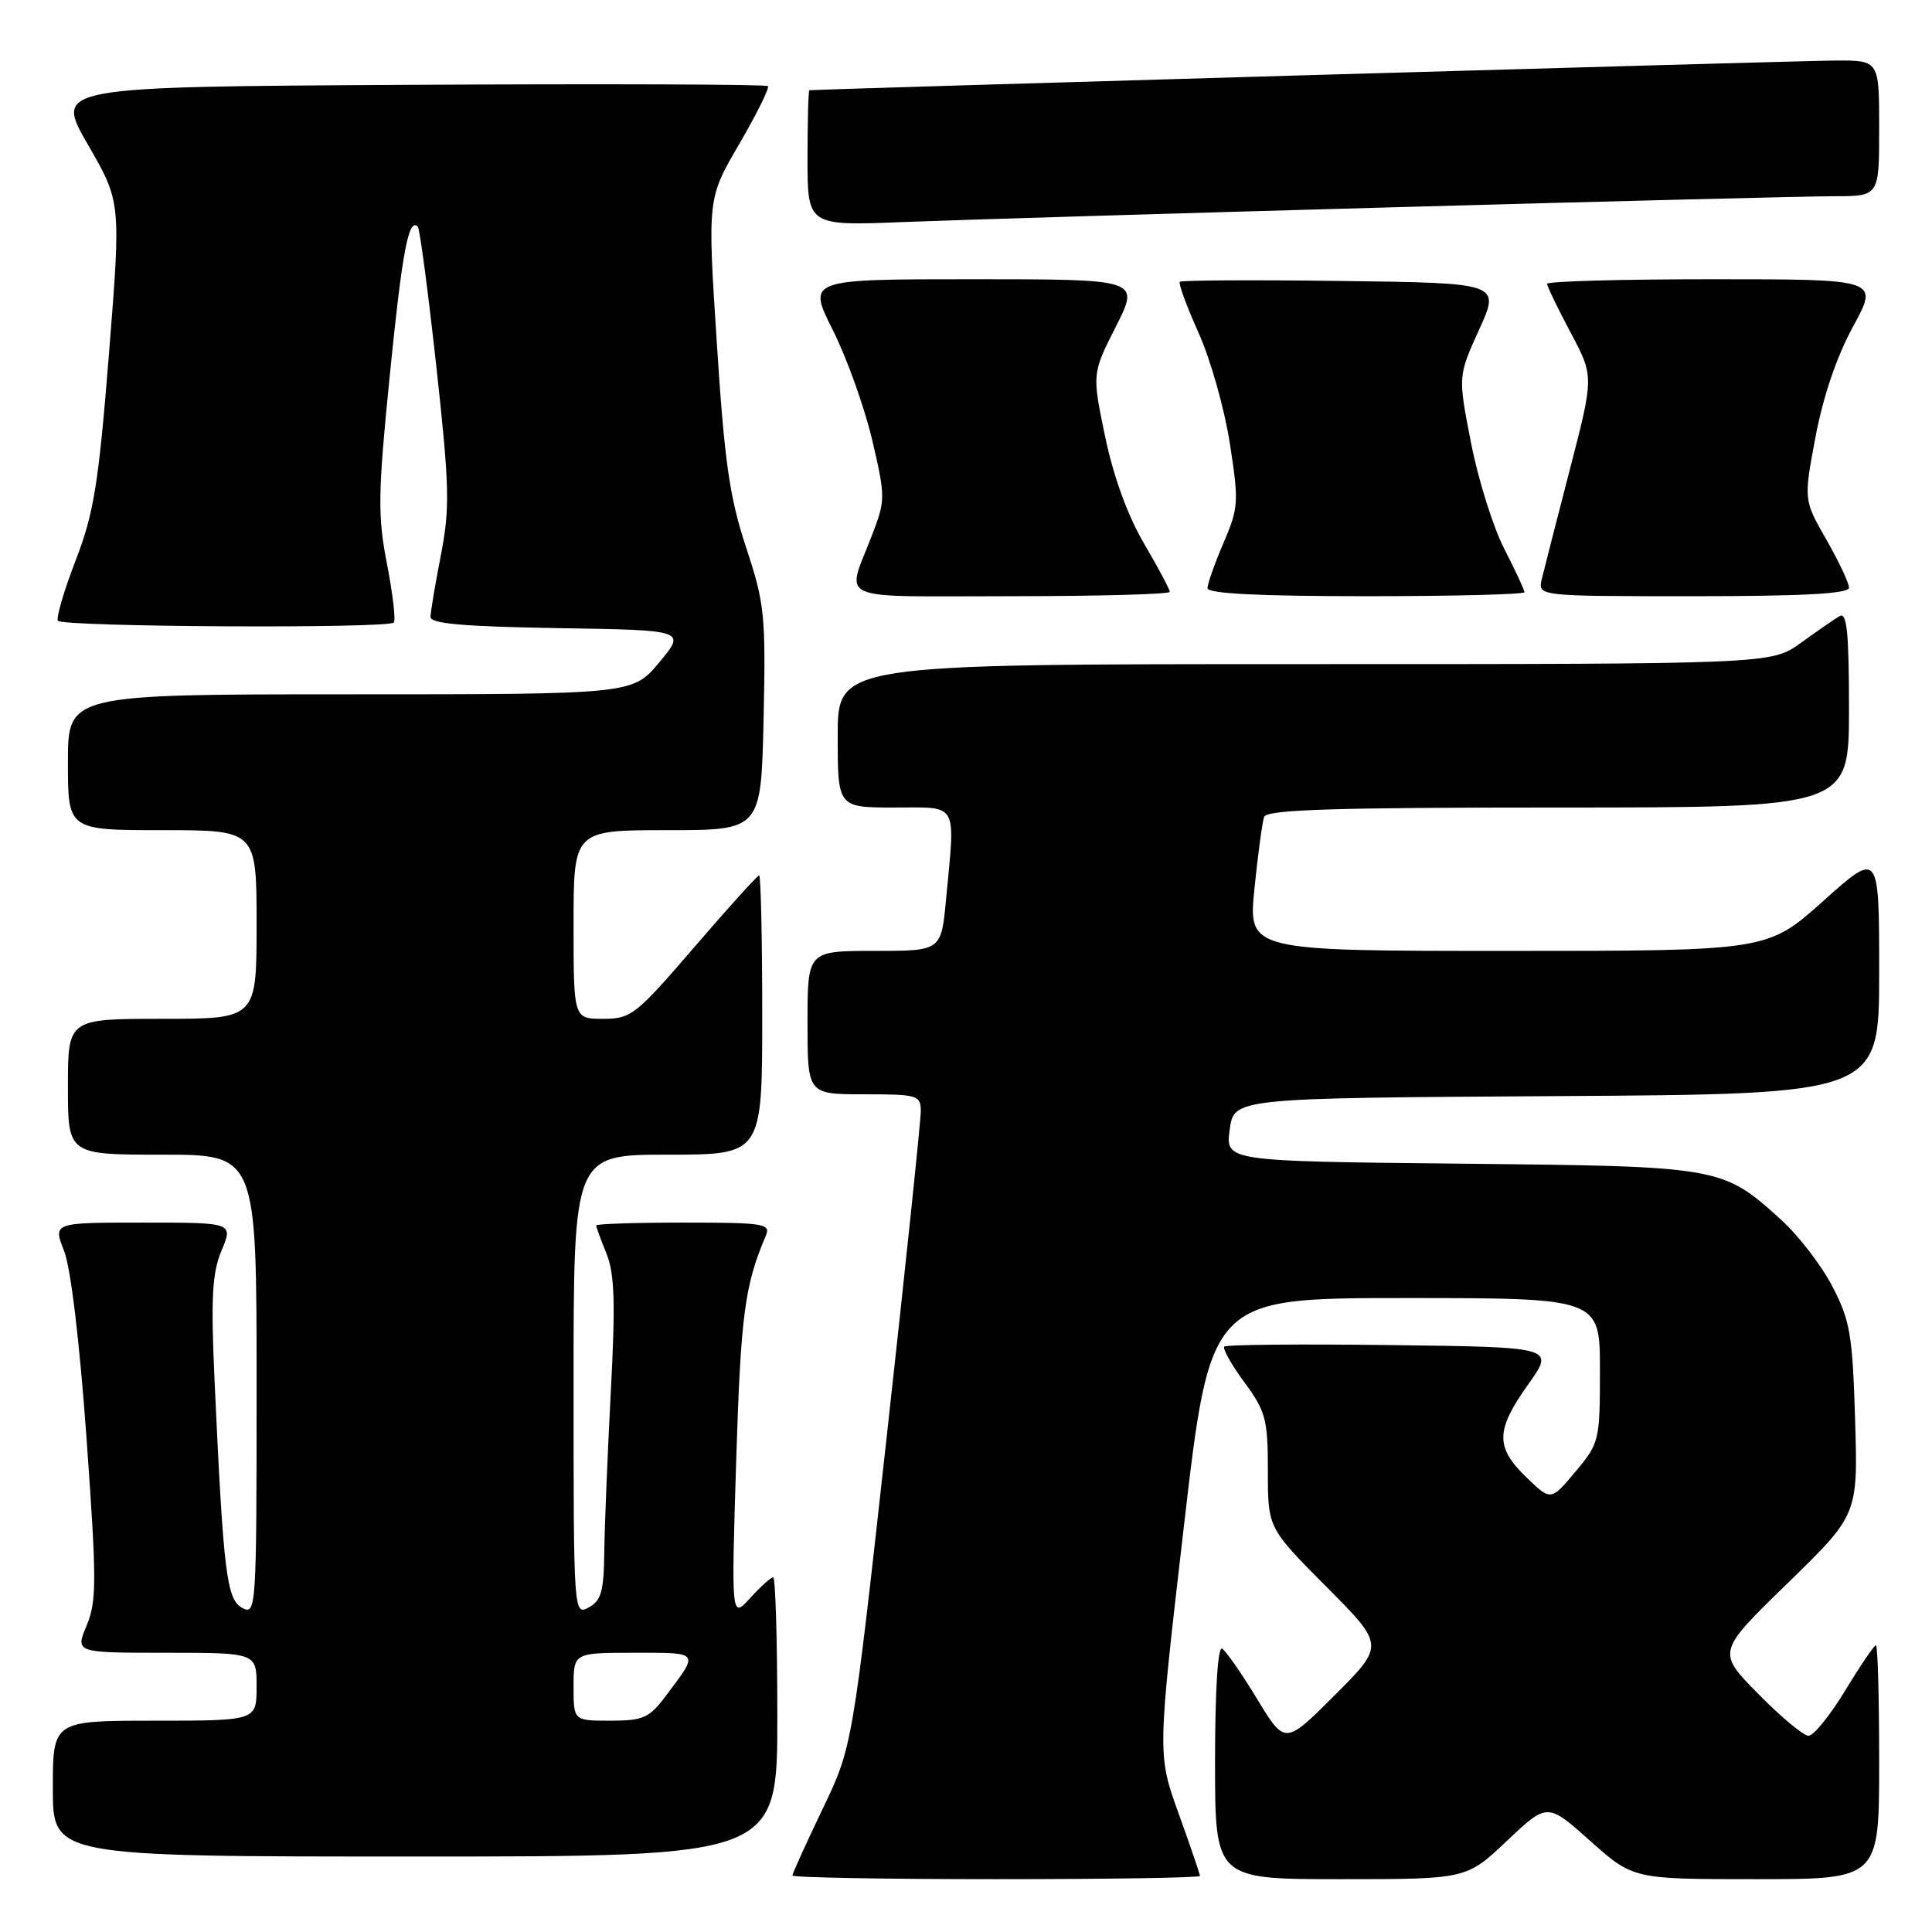 <?xml version="1.0" encoding="UTF-8" standalone="no"?>
<!DOCTYPE svg PUBLIC "-//W3C//DTD SVG 1.1//EN" "http://www.w3.org/Graphics/SVG/1.1/DTD/svg11.dtd" >
<svg xmlns="http://www.w3.org/2000/svg" xmlns:xlink="http://www.w3.org/1999/xlink" version="1.1" viewBox="0 0 256 256">
 <g >
 <path fill="currentColor"
d=" M 159.00 248.57 C 159.00 248.33 157.73 244.62 156.18 240.32 C 153.36 232.50 153.36 232.50 156.87 202.25 C 160.38 172.00 160.38 172.00 186.19 172.00 C 212.00 172.00 212.00 172.00 212.00 181.57 C 212.00 190.90 211.92 191.23 208.75 195.01 C 205.50 198.89 205.50 198.89 202.25 195.75 C 198.12 191.75 198.16 189.53 202.50 183.43 C 206.01 178.50 206.01 178.50 184.36 178.23 C 172.45 178.08 162.49 178.17 162.23 178.43 C 161.97 178.69 163.16 180.82 164.88 183.15 C 167.72 187.02 168.00 188.07 168.00 194.92 C 168.00 202.46 168.00 202.46 175.73 210.23 C 183.47 218.01 183.47 218.01 176.87 224.61 C 170.27 231.21 170.27 231.21 166.58 225.13 C 164.55 221.78 162.46 218.78 161.94 218.46 C 161.37 218.11 161.00 223.97 161.00 233.44 C 161.00 249.00 161.00 249.00 177.65 249.00 C 194.31 249.00 194.31 249.00 199.67 243.93 C 205.03 238.86 205.03 238.86 210.71 243.93 C 216.40 249.00 216.40 249.00 232.70 249.00 C 249.00 249.00 249.00 249.00 249.00 233.50 C 249.00 224.97 248.81 218.00 248.57 218.00 C 248.34 218.00 246.50 220.70 244.50 224.00 C 242.50 227.30 240.31 230.00 239.64 230.00 C 238.98 230.00 235.97 227.50 232.97 224.44 C 227.50 218.89 227.50 218.89 236.85 209.80 C 246.19 200.71 246.19 200.71 245.81 188.10 C 245.47 176.85 245.15 174.96 242.79 170.44 C 241.34 167.65 238.27 163.67 235.97 161.59 C 228.19 154.56 228.02 154.54 193.44 154.19 C 162.38 153.87 162.38 153.87 162.94 149.69 C 163.50 145.50 163.50 145.50 206.25 145.24 C 249.00 144.98 249.00 144.98 249.00 128.87 C 249.00 112.75 249.00 112.75 241.60 119.38 C 234.20 126.00 234.20 126.00 199.79 126.00 C 165.39 126.00 165.39 126.00 166.22 117.75 C 166.68 113.21 167.26 108.94 167.50 108.25 C 167.84 107.28 176.54 107.00 206.47 107.00 C 245.00 107.00 245.00 107.00 245.00 93.94 C 245.00 83.76 244.72 81.05 243.75 81.64 C 243.06 82.05 240.74 83.65 238.60 85.20 C 234.70 88.00 234.70 88.00 172.85 88.00 C 111.00 88.00 111.00 88.00 111.00 97.50 C 111.00 107.00 111.00 107.00 118.50 107.00 C 127.10 107.00 126.59 106.09 125.35 119.25 C 124.71 126.00 124.71 126.00 115.86 126.00 C 107.00 126.00 107.00 126.00 107.00 135.50 C 107.00 145.00 107.00 145.00 114.50 145.00 C 121.61 145.00 122.00 145.12 122.01 147.25 C 122.01 148.49 119.98 167.95 117.48 190.50 C 112.94 231.50 112.94 231.50 108.97 239.76 C 106.79 244.31 105.00 248.25 105.00 248.51 C 105.00 248.78 117.15 249.00 132.00 249.00 C 146.85 249.00 159.00 248.81 159.00 248.57 Z  M 103.00 227.50 C 103.00 217.32 102.75 209.00 102.45 209.00 C 102.15 209.00 100.78 210.24 99.40 211.75 C 96.90 214.50 96.90 214.50 97.55 193.50 C 98.16 174.22 98.66 170.37 101.47 163.75 C 102.15 162.14 101.28 162.00 90.61 162.00 C 84.22 162.00 79.00 162.17 79.00 162.38 C 79.00 162.59 79.61 164.27 80.37 166.13 C 81.44 168.79 81.56 172.67 80.93 184.50 C 80.50 192.75 80.11 202.30 80.07 205.71 C 80.01 210.86 79.66 212.11 78.00 213.00 C 76.02 214.06 76.00 213.76 76.00 183.54 C 76.00 153.00 76.00 153.00 88.50 153.00 C 101.00 153.00 101.00 153.00 101.00 134.50 C 101.00 124.33 100.81 116.00 100.59 116.00 C 100.36 116.00 96.49 120.28 92.00 125.50 C 84.27 134.49 83.62 135.00 79.91 135.00 C 76.00 135.00 76.00 135.00 76.00 122.50 C 76.00 110.00 76.00 110.00 88.43 110.00 C 100.85 110.00 100.85 110.00 101.18 95.25 C 101.48 81.51 101.32 79.95 98.85 72.50 C 96.67 65.90 95.99 61.17 94.98 45.39 C 93.74 26.29 93.74 26.29 97.96 19.07 C 100.28 15.09 101.98 11.65 101.75 11.41 C 101.51 11.17 80.14 11.10 54.27 11.24 C 7.23 11.50 7.23 11.50 11.63 19.13 C 16.04 26.76 16.04 26.76 14.44 46.87 C 13.06 64.15 12.44 68.00 10.03 74.24 C 8.49 78.23 7.43 81.84 7.67 82.25 C 8.16 83.08 51.36 83.31 52.18 82.49 C 52.46 82.21 52.05 78.72 51.28 74.74 C 50.03 68.31 50.07 65.50 51.65 49.71 C 53.30 33.27 54.14 28.81 55.36 30.03 C 55.62 30.29 56.72 38.60 57.81 48.50 C 59.56 64.46 59.63 67.29 58.43 73.50 C 57.68 77.35 57.06 81.05 57.04 81.73 C 57.01 82.64 61.35 83.02 73.95 83.23 C 90.90 83.50 90.90 83.50 87.37 87.75 C 83.83 92.00 83.83 92.00 46.42 92.00 C 9.00 92.00 9.00 92.00 9.00 101.00 C 9.00 110.00 9.00 110.00 21.50 110.00 C 34.00 110.00 34.00 110.00 34.00 122.50 C 34.00 135.00 34.00 135.00 21.50 135.00 C 9.00 135.00 9.00 135.00 9.00 144.00 C 9.00 153.00 9.00 153.00 21.50 153.00 C 34.00 153.00 34.00 153.00 34.00 183.54 C 34.00 213.19 33.95 214.04 32.11 213.06 C 30.02 211.94 29.60 208.48 28.43 182.94 C 27.93 171.94 28.11 168.68 29.36 165.69 C 30.90 162.00 30.90 162.00 18.96 162.00 C 7.02 162.00 7.02 162.00 8.49 165.75 C 9.38 168.01 10.56 177.88 11.47 190.64 C 12.82 209.48 12.82 212.18 11.48 215.39 C 9.97 219.00 9.97 219.00 21.99 219.00 C 34.00 219.00 34.00 219.00 34.00 223.50 C 34.00 228.00 34.00 228.00 20.50 228.00 C 7.00 228.00 7.00 228.00 7.00 237.00 C 7.00 246.00 7.00 246.00 55.00 246.00 C 103.00 246.00 103.00 246.00 103.00 227.50 Z  M 155.00 78.42 C 155.00 78.10 153.46 75.21 151.58 72.00 C 149.41 68.29 147.53 63.12 146.43 57.83 C 144.70 49.50 144.70 49.50 147.87 43.25 C 151.03 37.00 151.03 37.00 129.00 37.00 C 106.97 37.00 106.97 37.00 110.36 43.75 C 112.22 47.46 114.56 54.01 115.57 58.30 C 117.33 65.83 117.33 66.28 115.59 70.80 C 112.11 79.89 110.12 79.00 133.88 79.00 C 145.50 79.00 155.00 78.74 155.00 78.42 Z  M 202.00 78.47 C 202.00 78.17 200.79 75.59 199.32 72.72 C 197.85 69.85 195.86 63.53 194.92 58.68 C 193.19 49.85 193.19 49.85 195.99 43.68 C 198.80 37.50 198.80 37.50 177.75 37.23 C 166.18 37.08 156.54 37.13 156.33 37.34 C 156.12 37.54 157.24 40.59 158.82 44.11 C 160.40 47.62 162.26 54.21 162.96 58.75 C 164.17 66.52 164.12 67.29 162.12 71.94 C 160.96 74.65 160.00 77.35 160.00 77.94 C 160.00 78.65 166.82 79.00 181.00 79.00 C 192.55 79.00 202.00 78.76 202.00 78.47 Z  M 245.00 77.87 C 245.00 77.25 243.65 74.38 242.00 71.50 C 238.99 66.25 238.99 66.25 240.57 57.87 C 241.57 52.54 243.38 47.23 245.55 43.25 C 248.96 37.00 248.96 37.00 226.98 37.00 C 214.89 37.00 205.00 37.27 205.00 37.61 C 205.00 37.95 206.40 40.84 208.10 44.04 C 211.21 49.87 211.21 49.87 208.02 62.18 C 206.26 68.96 204.59 75.51 204.29 76.75 C 203.77 79.00 203.77 79.00 224.38 79.00 C 239.02 79.00 245.00 78.67 245.00 77.87 Z  M 184.80 27.46 C 213.56 26.66 239.77 26.00 243.05 26.00 C 249.00 26.00 249.00 26.00 249.00 17.00 C 249.00 8.00 249.00 8.00 243.25 8.02 C 238.62 8.04 108.14 11.82 107.25 11.96 C 107.11 11.98 107.00 16.04 107.00 20.97 C 107.00 29.93 107.00 29.93 119.75 29.42 C 126.76 29.14 156.03 28.26 184.80 27.46 Z  M 76.00 223.50 C 76.00 219.00 76.00 219.00 84.06 219.00 C 92.81 219.00 92.67 218.80 88.20 224.75 C 86.03 227.64 85.22 228.00 80.88 228.00 C 76.00 228.00 76.00 228.00 76.00 223.50 Z "/>
</g>
</svg>